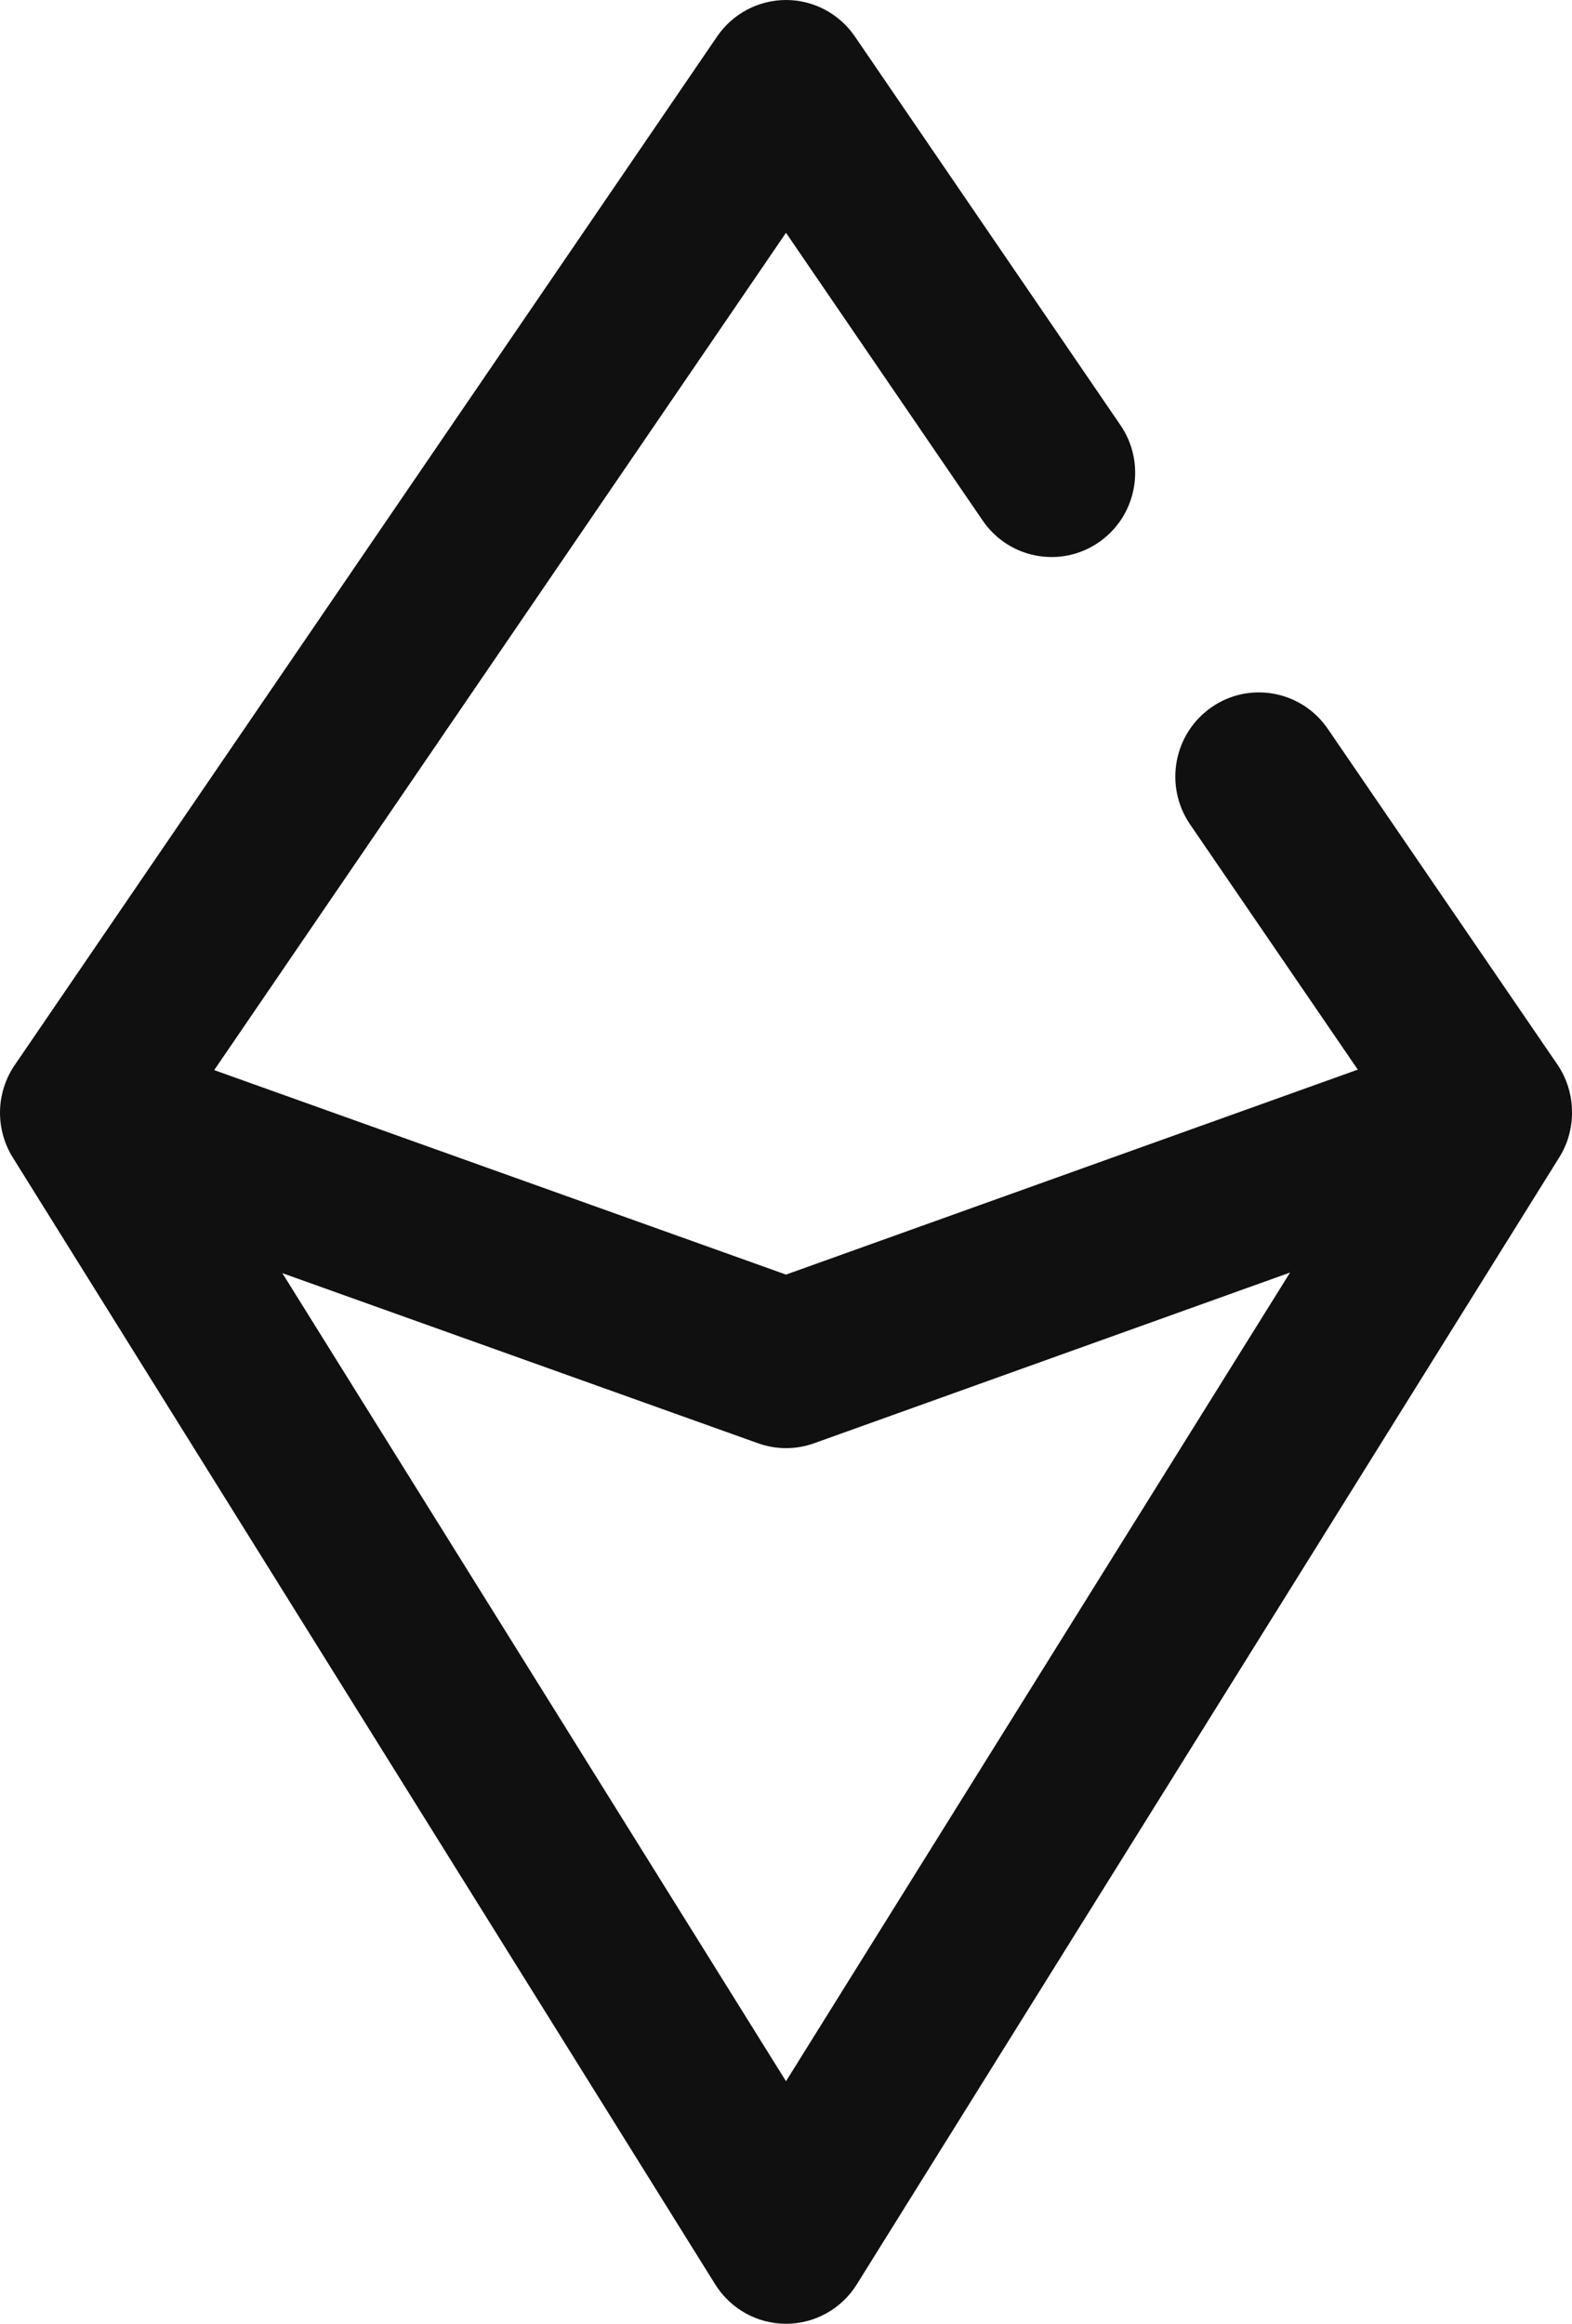 <svg width="23" height="34" viewBox="0 0 23 34" fill="none" xmlns="http://www.w3.org/2000/svg">
<path fill-rule="evenodd" clip-rule="evenodd" d="M12.508 0.534C12.28 0.2 11.903 -5.76585e-05 11.5 1.24964e-08C11.097 5.77085e-05 10.72 0.2 10.492 0.534L0.232 15.559C0.154 15.667 0.096 15.786 0.057 15.91C0.036 15.975 0.022 16.041 0.012 16.108C-0.022 16.353 0.016 16.61 0.135 16.844C0.153 16.879 0.173 16.913 0.194 16.947L10.464 33.423C10.688 33.782 11.079 34 11.5 34C11.921 34 12.313 33.782 12.536 33.423L22.813 16.935C22.945 16.724 23.005 16.487 23 16.255C22.997 16.013 22.923 15.775 22.784 15.572L19.427 10.664C19.044 10.104 18.282 9.962 17.726 10.348C17.169 10.734 17.029 11.501 17.412 12.062L19.866 15.65L11.5 18.649L3.134 15.657L11.5 3.406L14.378 7.617C14.761 8.177 15.523 8.319 16.079 7.933C16.636 7.547 16.776 6.78 16.393 6.22L12.508 0.534ZM18.875 18.619L11.911 21.117C11.645 21.212 11.356 21.212 11.091 21.117L4.131 18.628L11.5 30.451L18.875 18.619Z" fill="#101010"/>
</svg>
